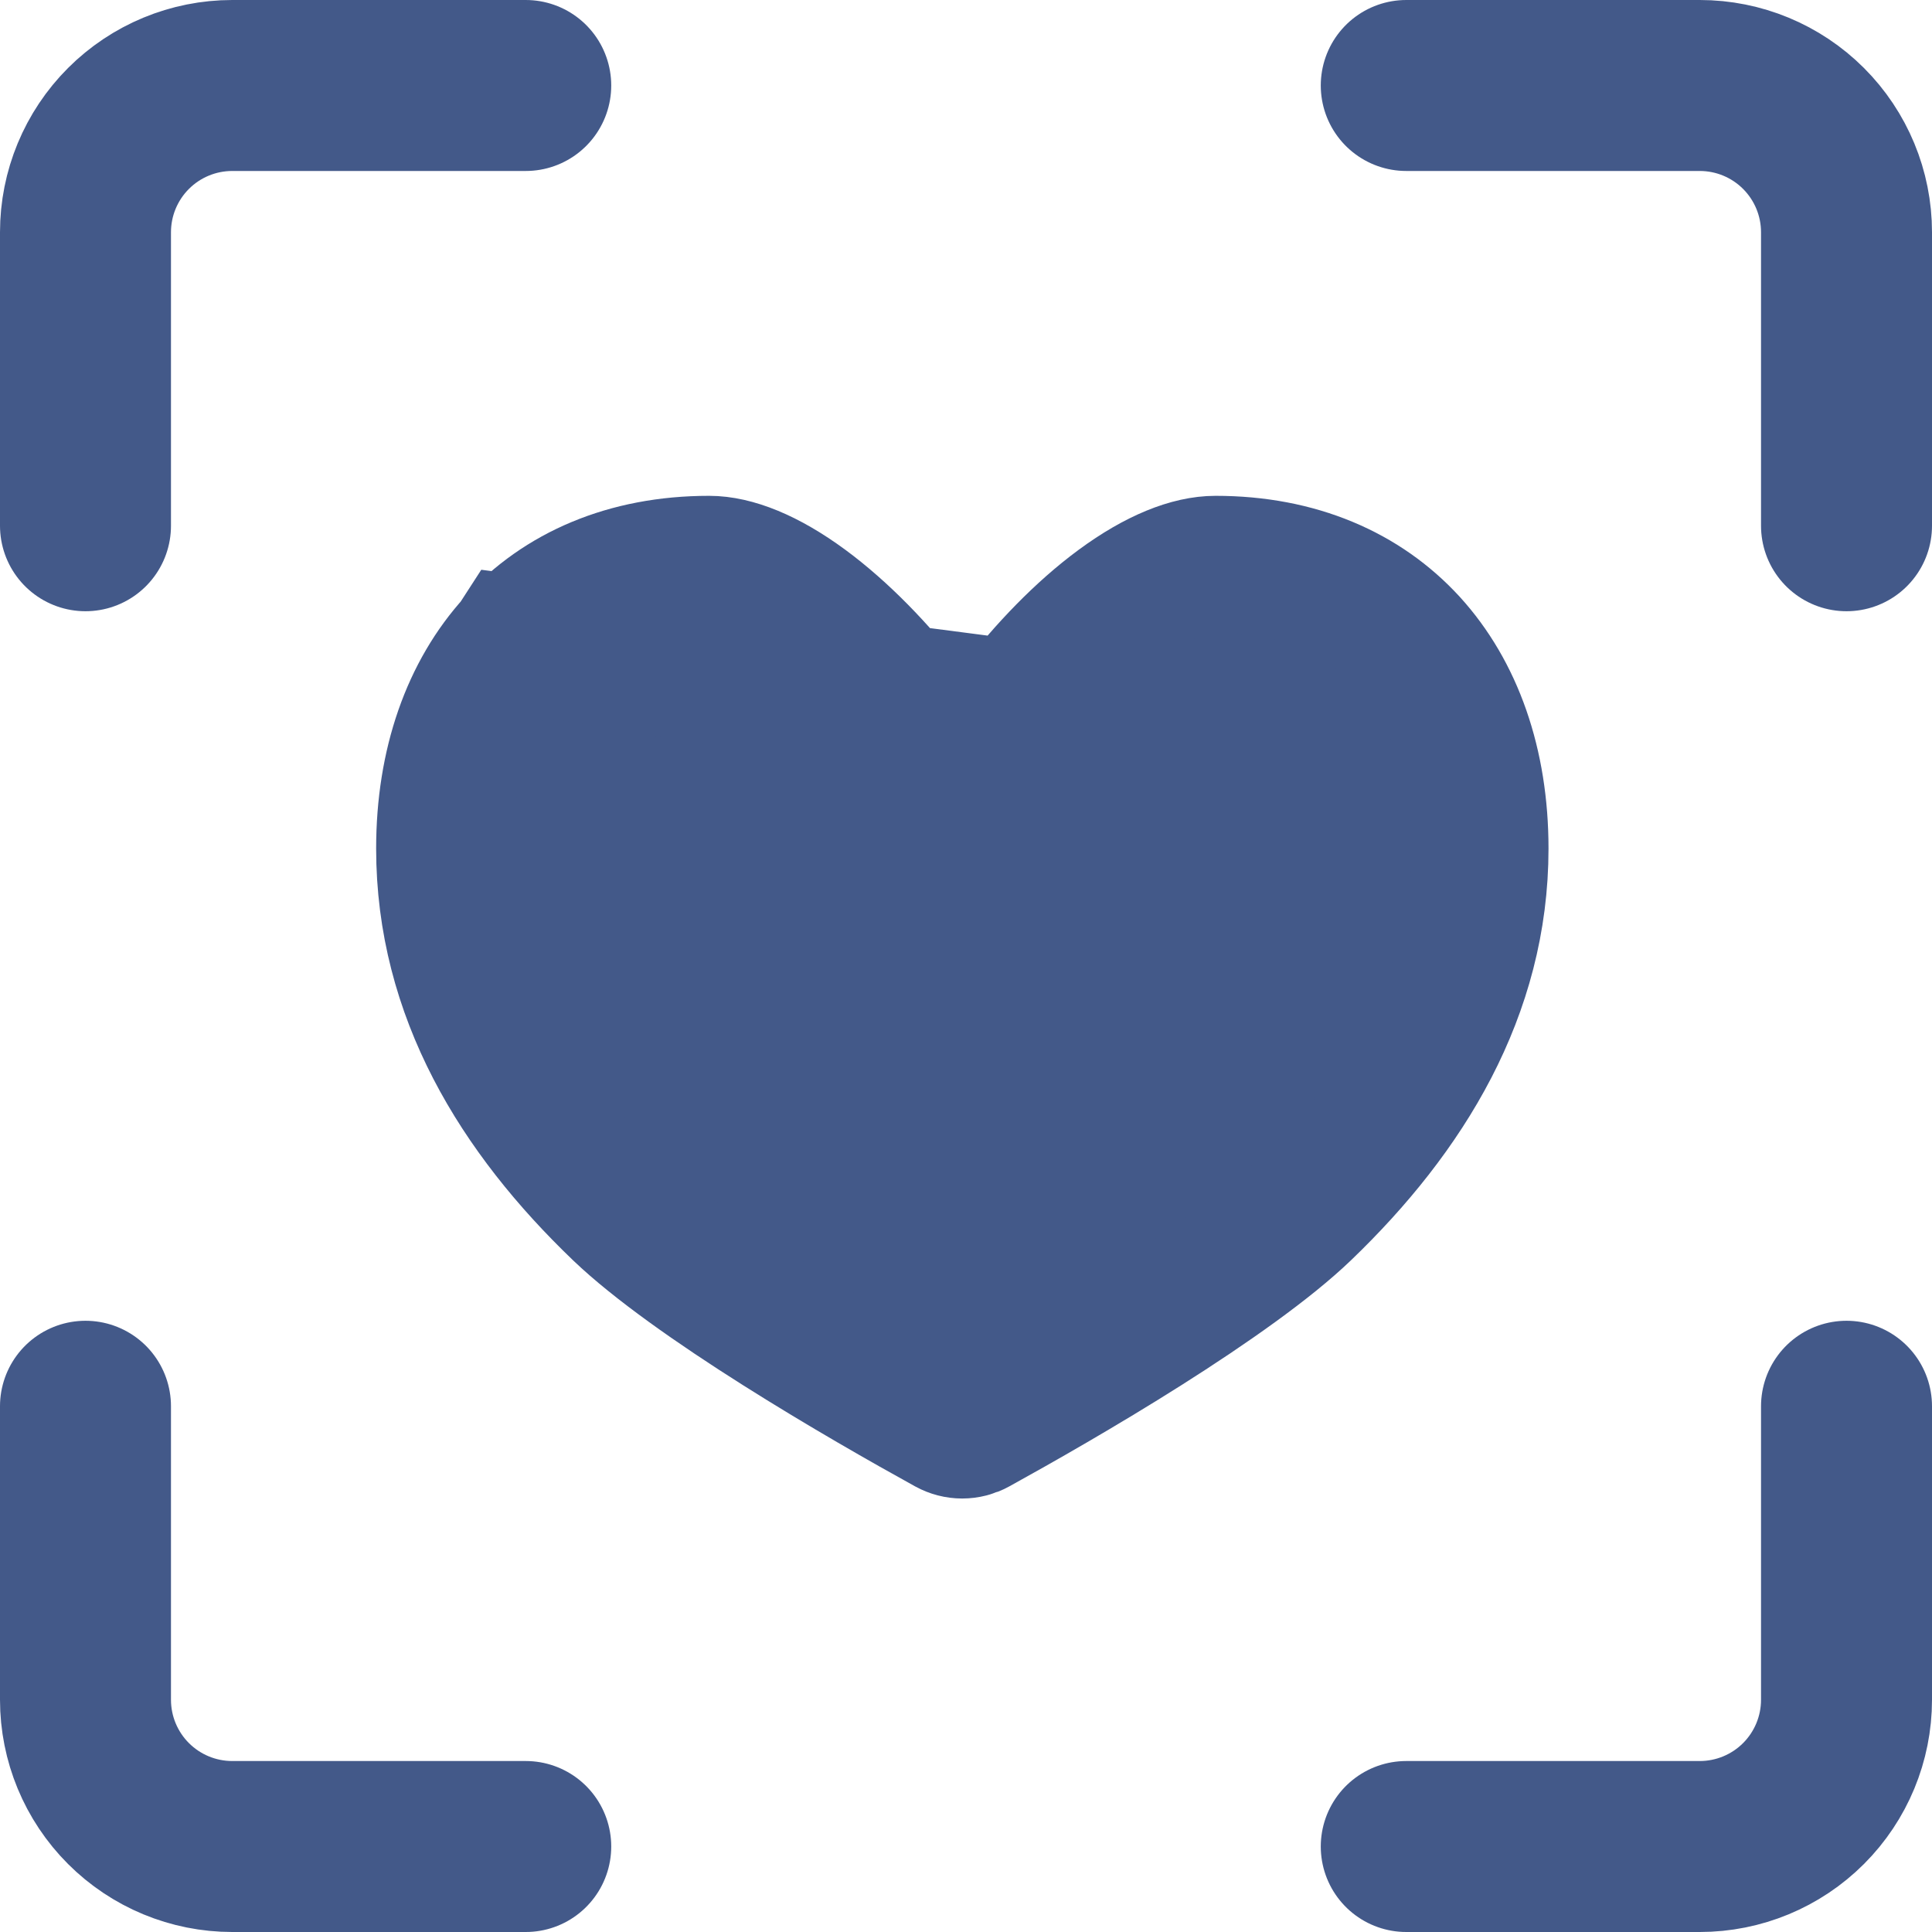 <svg width="113" height="113" viewBox="0 0 113 113" fill="none" xmlns="http://www.w3.org/2000/svg">
<path d="M5 82.25V99.417C5 101.693 5.904 103.876 7.514 105.486C9.124 107.096 11.307 108 13.583 108H30.75M82.25 108H99.417C101.693 108 103.876 107.096 105.486 105.486C107.096 103.876 108 101.693 108 99.417V82.25M108 30.75V13.583C108 11.307 107.096 9.124 105.486 7.514C103.876 5.904 101.693 5 99.417 5H82.25M5 30.75V13.583C5 11.307 5.904 9.124 7.514 7.514C9.124 5.904 11.307 5 13.583 5H30.75" stroke="#435989" stroke-width="10" stroke-linecap="round" stroke-linejoin="round"/>
<path d="M30.137 37.617L30.135 37.62C27.486 40.525 26 44.679 26 49.63C26 58.111 30.289 65.077 36.284 70.825C38.366 72.818 41.839 75.263 45.594 77.636C49.286 79.97 53.015 82.088 55.448 83.43C55.97 83.718 56.586 83.718 57.107 83.431C59.54 82.089 63.269 79.972 66.96 77.636C70.716 75.259 74.188 72.809 76.268 70.807L76.269 70.806C82.272 65.033 86.57 58.038 86.57 49.63C86.57 44.665 85.078 40.512 82.425 37.605C79.771 34.706 75.923 33 71.096 33C69.629 33 67.704 33.728 65.466 35.375C63.288 36.978 61.186 39.181 59.455 41.429L30.137 37.617ZM30.137 37.617C32.78 34.715 36.633 33 41.474 33C42.91 33 44.822 33.722 47.066 35.374C49.248 36.981 51.361 39.188 53.108 41.441L53.109 41.442M30.137 37.617L53.109 41.442M53.109 41.442C54.716 43.513 57.851 43.513 59.455 41.43L53.109 41.442ZM53.115 36.55C53.115 36.55 53.116 36.549 53.116 36.549L53.115 36.55Z" fill="#435989" stroke="#435989" stroke-width="8"/>
</svg>
